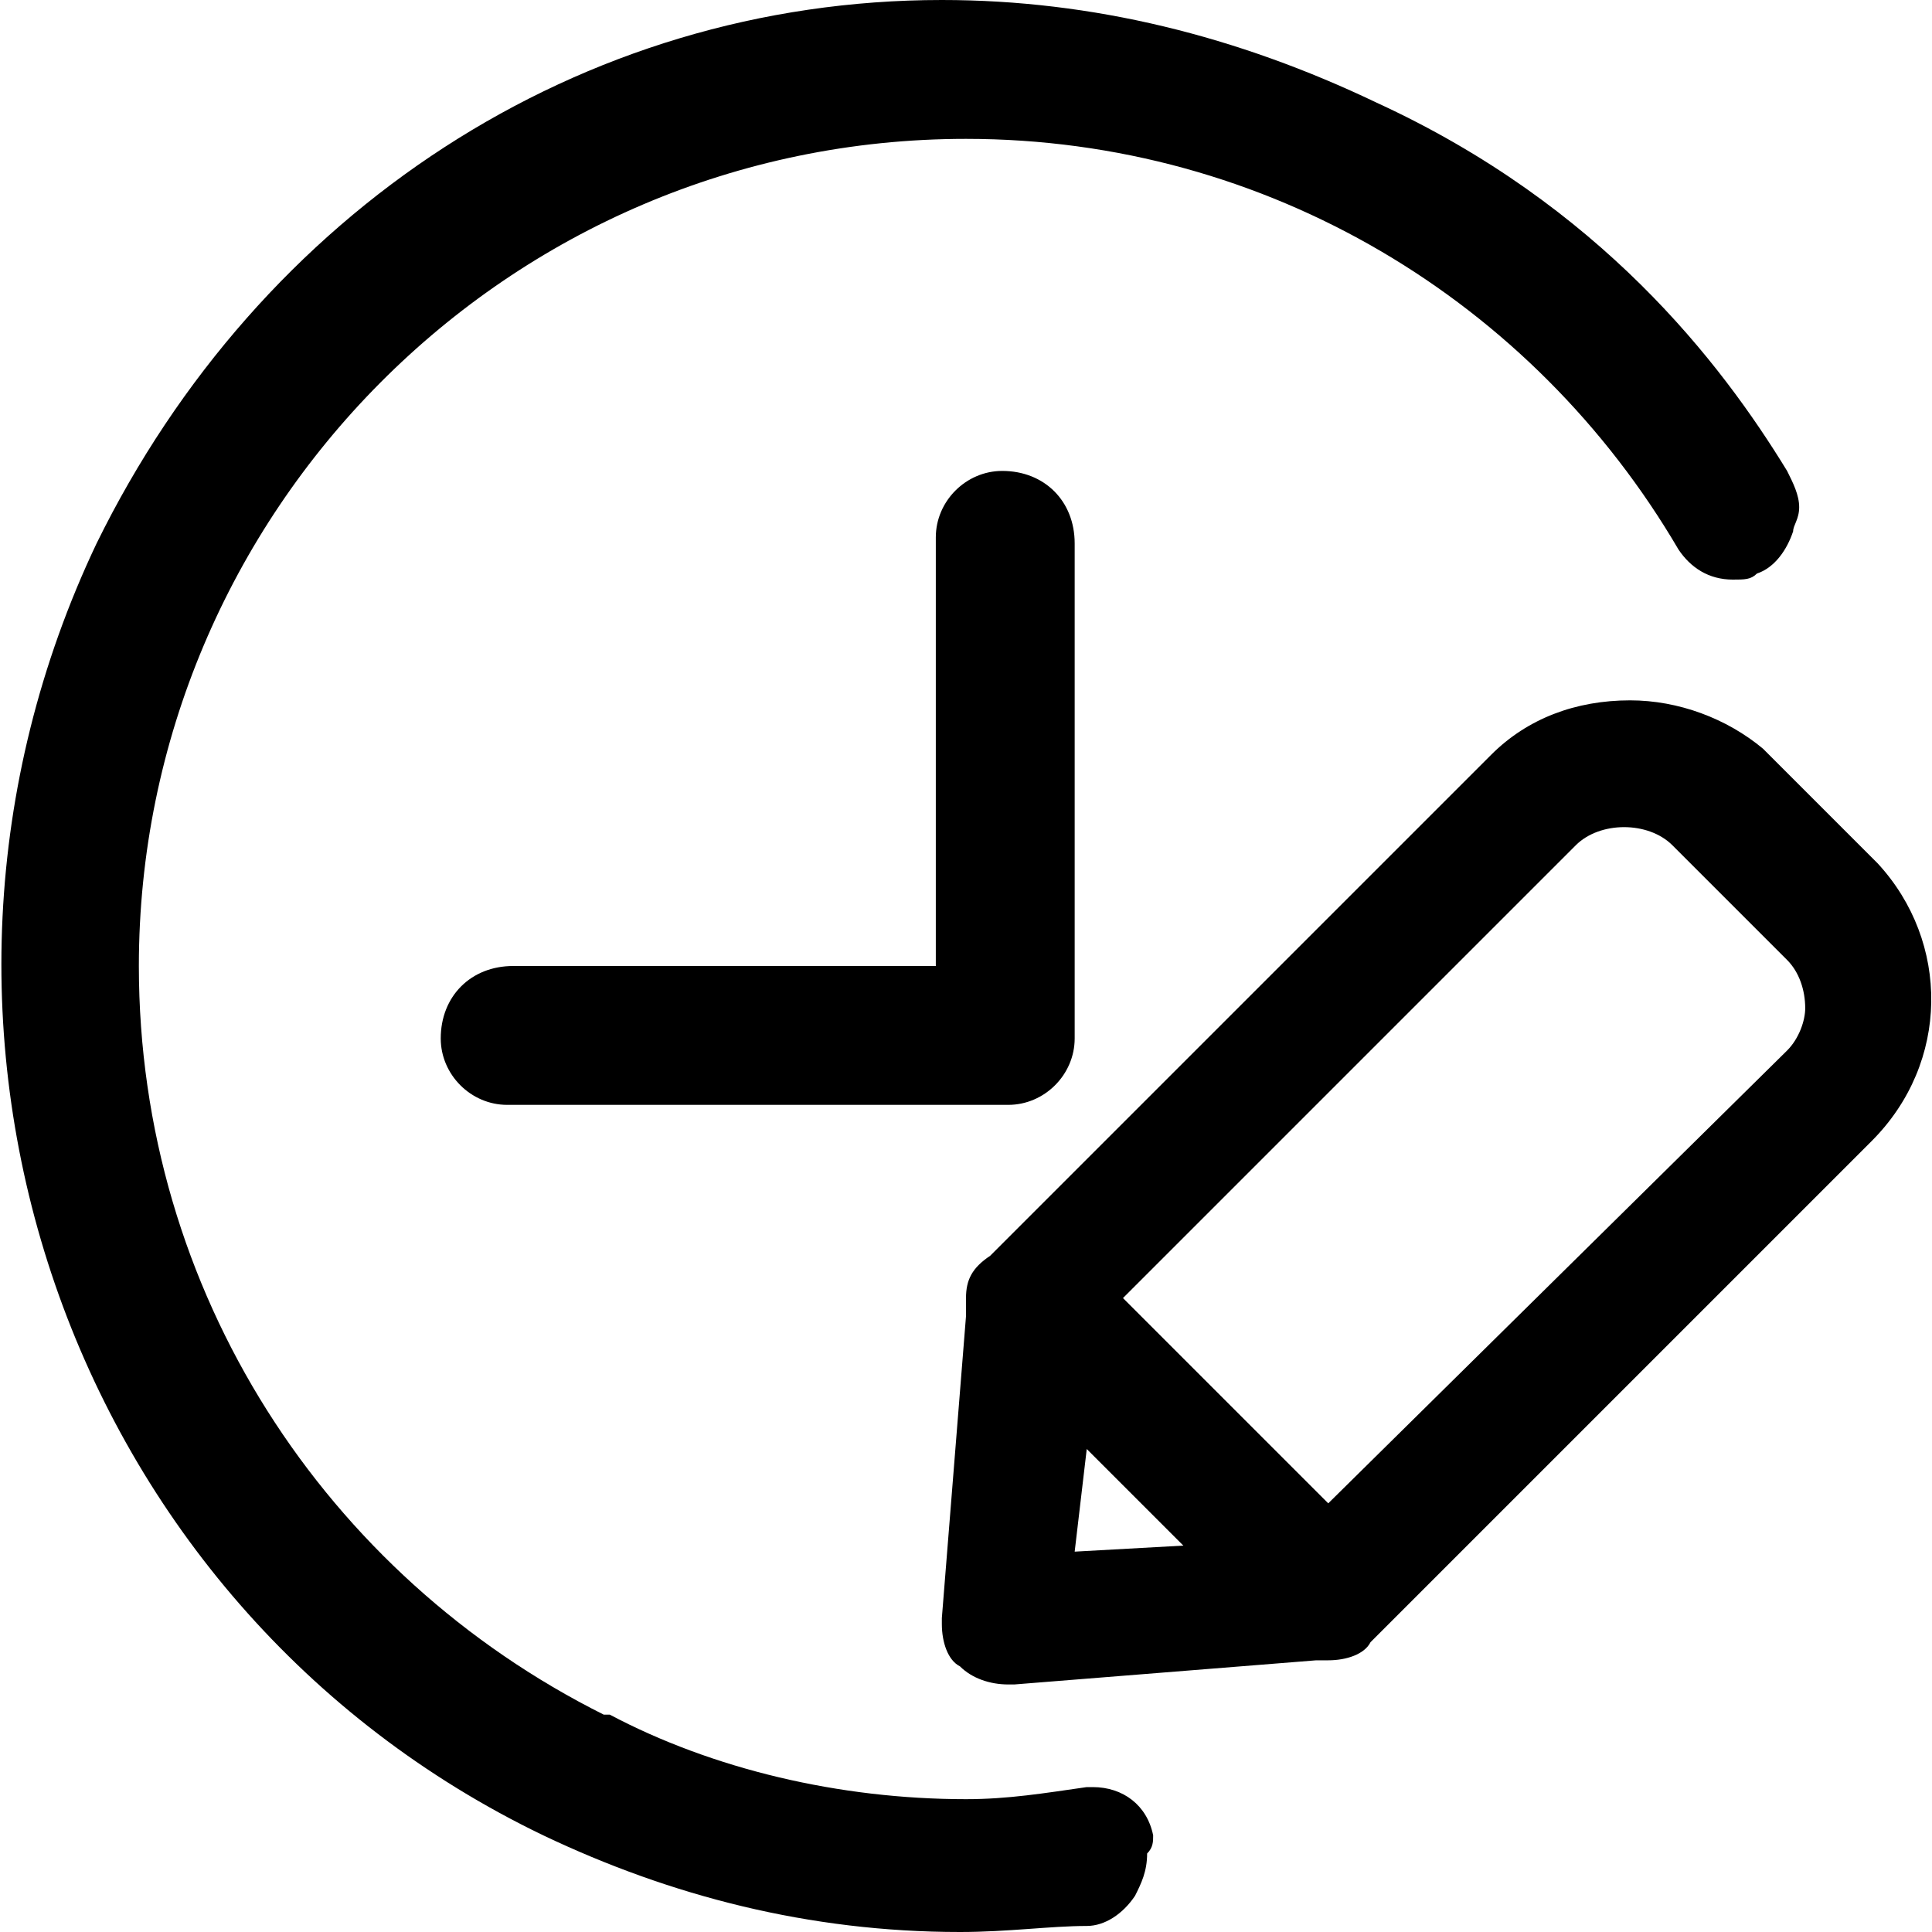 <svg version="1.1" xmlns="http://www.w3.org/2000/svg" width="32" height="32" viewBox="0 0 32 32">
    <title>time_edit</title>
	<path d="M15.5,8.9V16h-7c-0.7,0-1.2,0.5-1.2,1.2c0,0.6,0.5,1.1,1.1,1.1h8.3c0.6,0,1.1-0.5,1.1-1.1V9c0-0.7-0.5-1.2-1.2-1.2
		C16,7.8,15.5,8.3,15.5,8.9z"/>
	<path d="M9,30.4C9,30.4,9,30.4,9,30.4C8.9,30.4,8.9,30.4,9,30.4L9,30.4z"/>
	<polygon points="18.9,31.3 18.9,31.3 18.9,31.3 	"/>
	<polygon points="29.8,8.8 29.8,8.8 29.8,8.8 	"/>
	<path d="M19.1,30.4L19.1,30.4c-0.1-0.5-0.5-0.8-1-0.8c0,0,0,0,0,0c-0.1,0-0.1,0-0.2,0l0.1,0c-0.7,0.1-1.3,0.2-2,0.2c0,0,0,0,0,0
		c-2.1,0-4.2-0.5-5.9-1.4l-0.1,0C5.4,26.1,2.3,21.4,2.3,16C2.3,8.5,8.4,2.3,16,2.3c5,0,9.4,2.7,11.8,6.8l0,0
		c0.2,0.3,0.5,0.5,0.9,0.5c0.2,0,0.3,0,0.4-0.1l0,0c0.3-0.1,0.5-0.4,0.6-0.7c0-0.1,0.1-0.2,0.1-0.4c0-0.2-0.1-0.4-0.2-0.6
		c-1.1-1.8-3.1-4.4-6.8-6.1C20.5,0.6,18.1,0,15.6,0c-6,0-11.3,3.5-14,9C-2.2,17,1.1,26.6,9,30.4c2.1,1,4.4,1.6,6.9,1.6c0,0,0,0,0,0
		h0h0c0.8,0,1.5-0.1,2.1-0.1l0,0c0.3,0,0.6-0.2,0.8-0.5c0.1-0.2,0.2-0.4,0.2-0.7C19.1,30.6,19.1,30.5,19.1,30.4z"/>
	<path d="M31.1,14.3l-1.9-1.9c-0.6-0.5-1.4-0.8-2.2-0.8c-0.9,0-1.7,0.3-2.3,0.9l-8.3,8.3C16.1,21,16,21.2,16,21.5c0,0.1,0,0.2,0,0.3
		l-0.4,5v0c0,0,0,0.1,0,0.1c0,0.3,0.1,0.6,0.3,0.7c0.2,0.2,0.5,0.3,0.8,0.3v0c0,0,0.1,0,0.1,0l5-0.4l0,0c0.1,0,0.2,0,0.2,0
		c0,0,0,0,0,0c0.3,0,0.6-0.1,0.7-0.3l8.3-8.3C32.3,17.6,32.3,15.6,31.1,14.3z M17.8,25.7L18,24l1.6,1.6L17.8,25.7z M29.6,17.4
		L22,24.9l-3.4-3.4l7.5-7.5c0.2-0.2,0.5-0.3,0.8-0.3c0.3,0,0.6,0.1,0.8,0.3l1.9,1.9c0.2,0.2,0.3,0.5,0.3,0.8
		C29.9,16.9,29.8,17.2,29.6,17.4z"/>
</svg>
